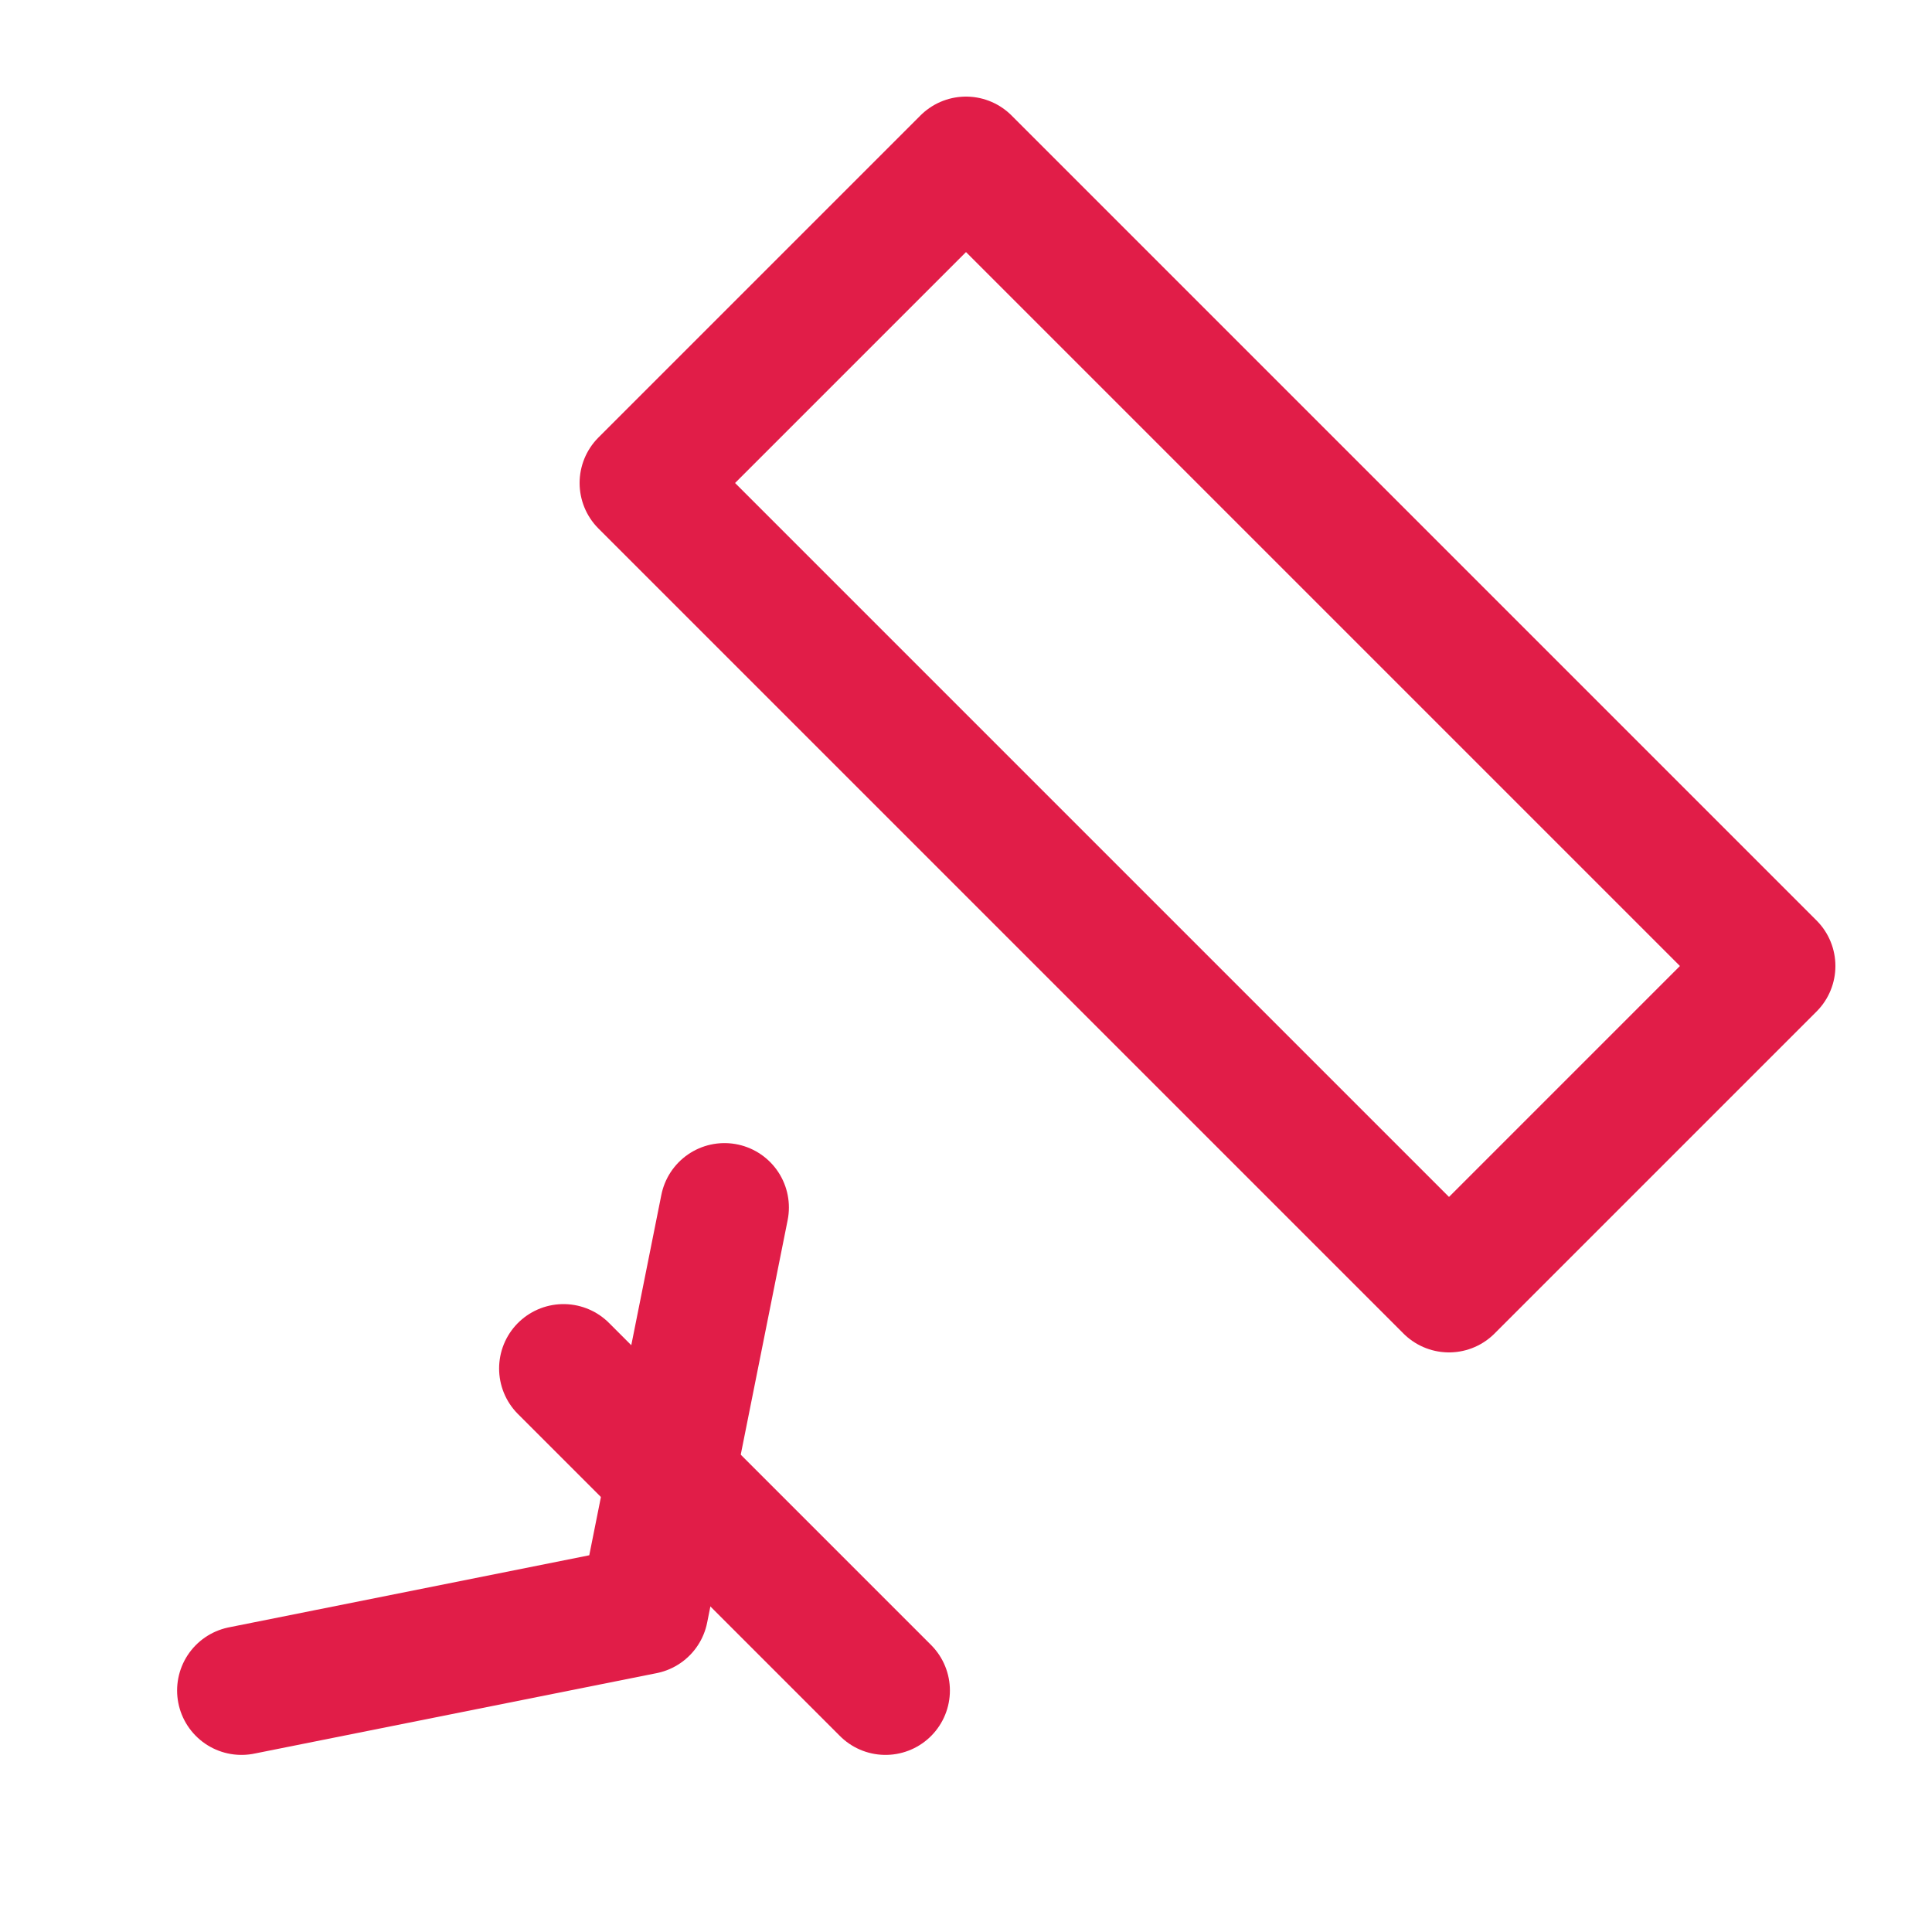 <svg xmlns="http://www.w3.org/2000/svg" viewBox="0 0 24 24" fill="none" stroke="#E11D48" stroke-width="1.6" stroke-linecap="round" stroke-linejoin="round">
  <path d="M12 2l10 10-4 4L8 6z"/>
  <path d="M3 21l5-1 1-5"/>
  <path d="M7 17l4 4"/>
</svg> 